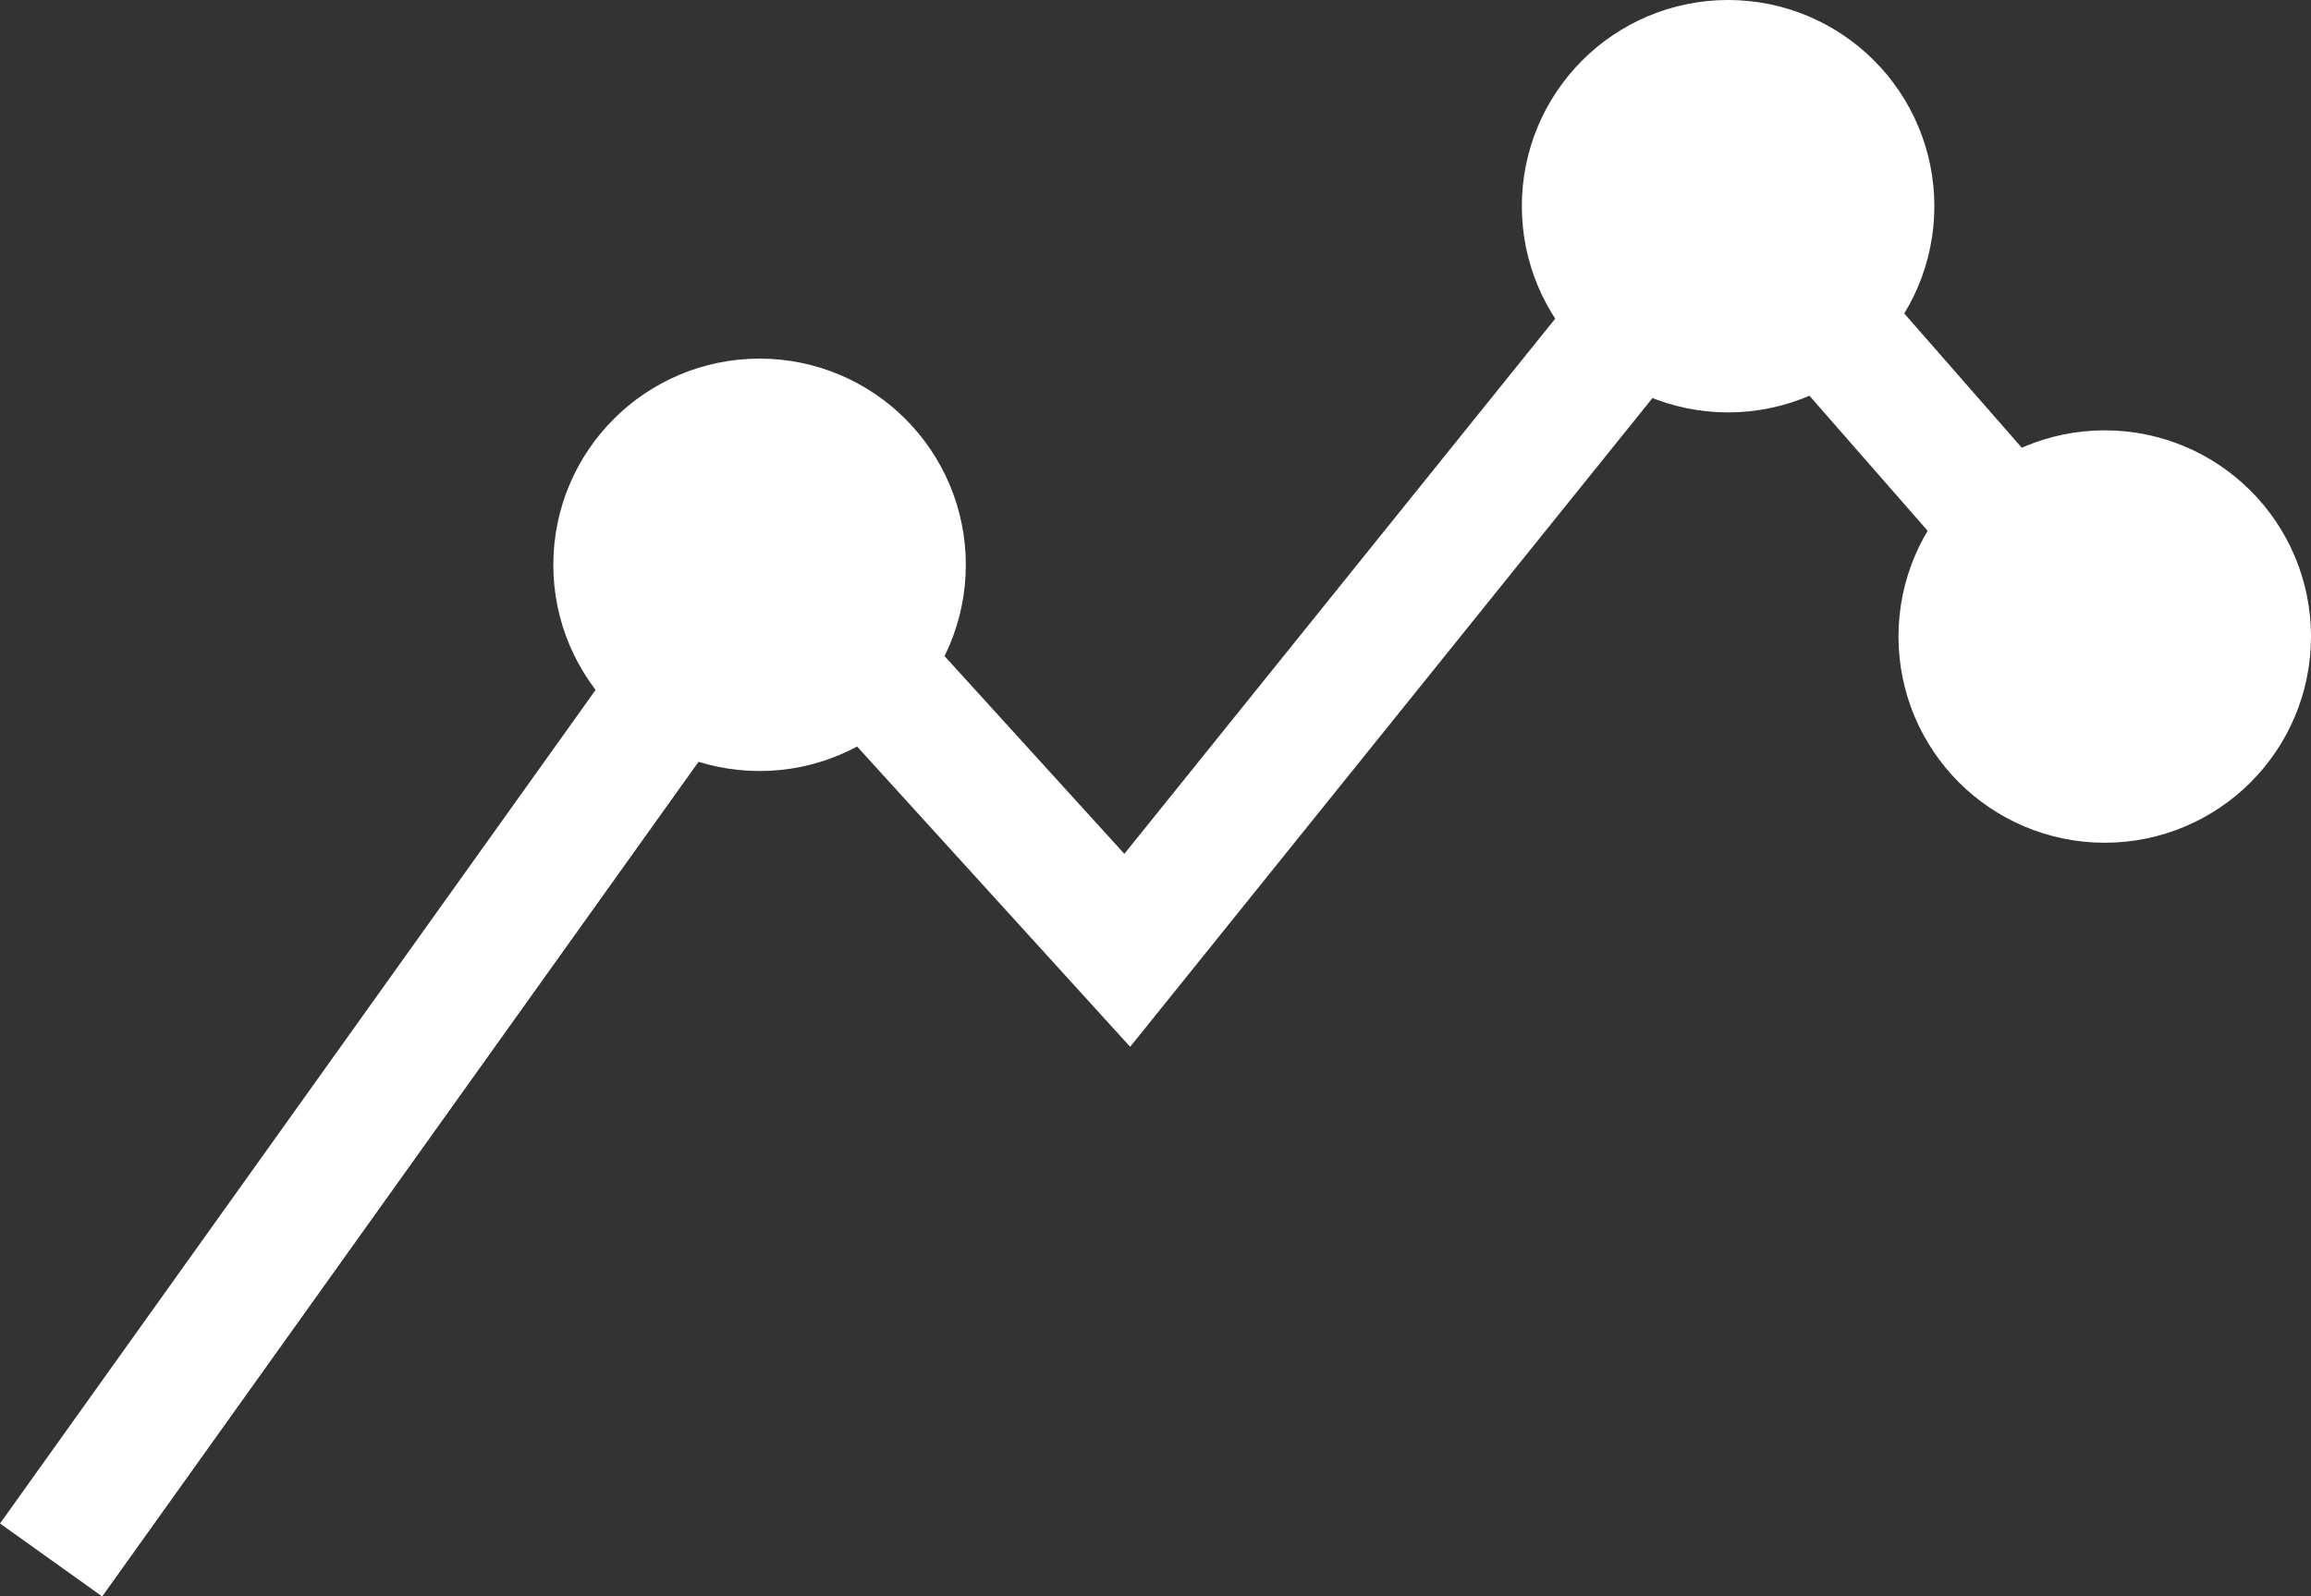 <svg xmlns="http://www.w3.org/2000/svg" viewBox="0 0 128.85 89.03"><rect x="0" y="0" width="128.85" height="89.03" fill="#333333" stroke="none"/><defs><style>.cls-1{fill:none;stroke-width:7px;}.cls-1,.cls-2{stroke:#fff;stroke-miterlimit:10;}.cls-2{fill:#fff;stroke-width:14px;}</style></defs><title>points_plot_icon</title><g id="Layer_2" data-name="Layer 2"><g id="Close"><polyline class="cls-1" points="2.85 87 42.85 31 62.85 53 95.85 12"/><circle class="cls-2" cx="42.35" cy="31.5" r="4.5"/><circle class="cls-2" cx="96.35" cy="11.5" r="4.5"/><circle class="cls-2" cx="117.35" cy="35.5" r="4.5"/><line class="cls-1" x1="95.85" y1="11" x2="116.85" y2="35"/></g></g></svg>